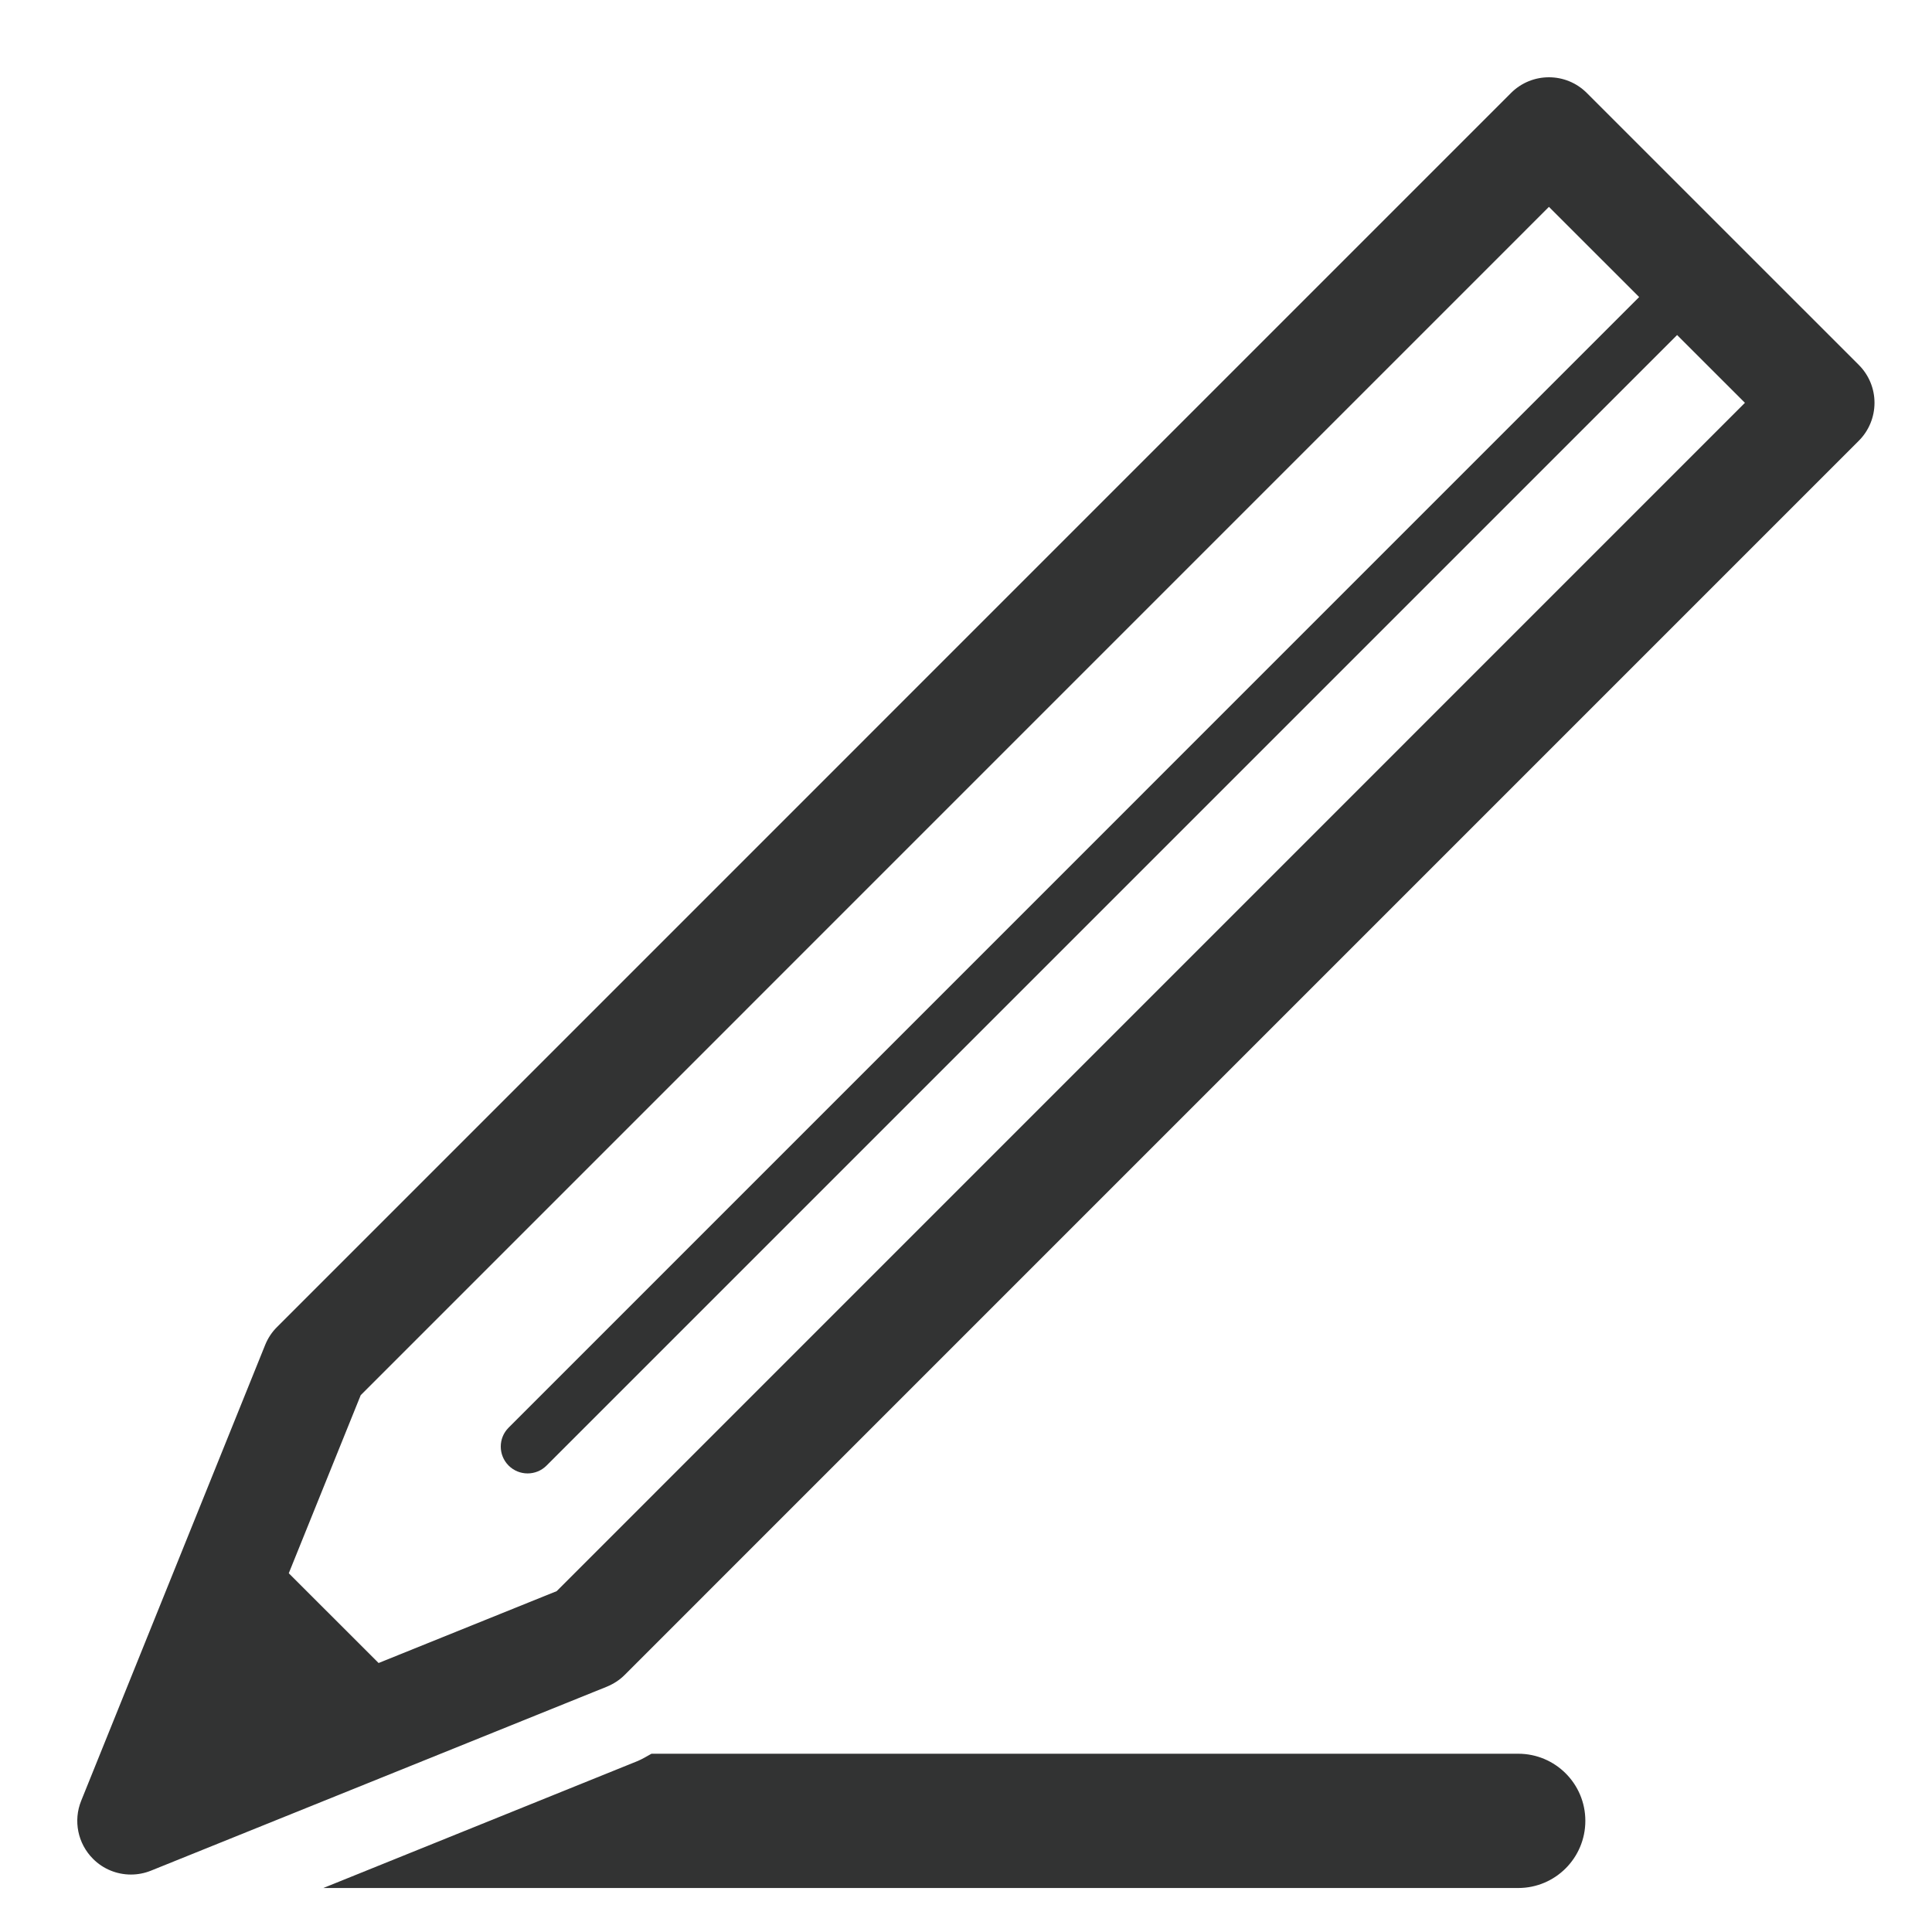 <?xml version="1.0" encoding="utf-8"?>
<!-- Generator: Adobe Illustrator 15.0.2, SVG Export Plug-In . SVG Version: 6.00 Build 0)  -->
<!DOCTYPE svg PUBLIC "-//W3C//DTD SVG 1.1//EN" "http://www.w3.org/Graphics/SVG/1.1/DTD/svg11.dtd">
<svg version="1.1" id="图层_1" xmlns="http://www.w3.org/2000/svg" xmlns:xlink="http://www.w3.org/1999/xlink" x="0px" y="0px"
	 width="100px" height="100px" viewBox="0 0 100 100" enable-background="new 0 0 100 100" xml:space="preserve">
<path fill="#323333" d="M78.583,90.773H33.72c-0.245,0.135-0.481,0.283-0.743,0.389l-16.242,6.561h61.848
	c1.92,0,3.474-1.557,3.474-3.477C82.057,92.327,80.502,90.773,78.583,90.773z"/>
<path fill="#323333" d="M96.211,18.888L82.137,4.816c-1.084-1.088-2.845-1.088-3.931,0L14.34,68.686
	c-0.266,0.262-0.472,0.576-0.613,0.922l-9.525,23.6c-0.418,1.033-0.176,2.216,0.612,3.004c0.53,0.534,1.241,0.814,1.964,0.814
	c0.348,0,0.702-0.066,1.041-0.203l14.991-6.049l0,0l8.606-3.474c0.345-0.144,0.664-0.348,0.923-0.612l63.872-63.874
	c0.521-0.519,0.813-1.227,0.813-1.965C97.025,20.114,96.732,19.408,96.211,18.888z M28.814,82.357l-9.218,3.72l-4.649-4.646
	l3.723-9.217l61.503-61.507l4.669,4.668L26.326,73.895c-0.542,0.541-0.542,1.418,0,1.963c0.273,0.271,0.627,0.406,0.982,0.406
	c0.356,0,0.712-0.135,0.981-0.406l58.518-58.517l3.51,3.509L28.814,82.357z"/>
</svg>
